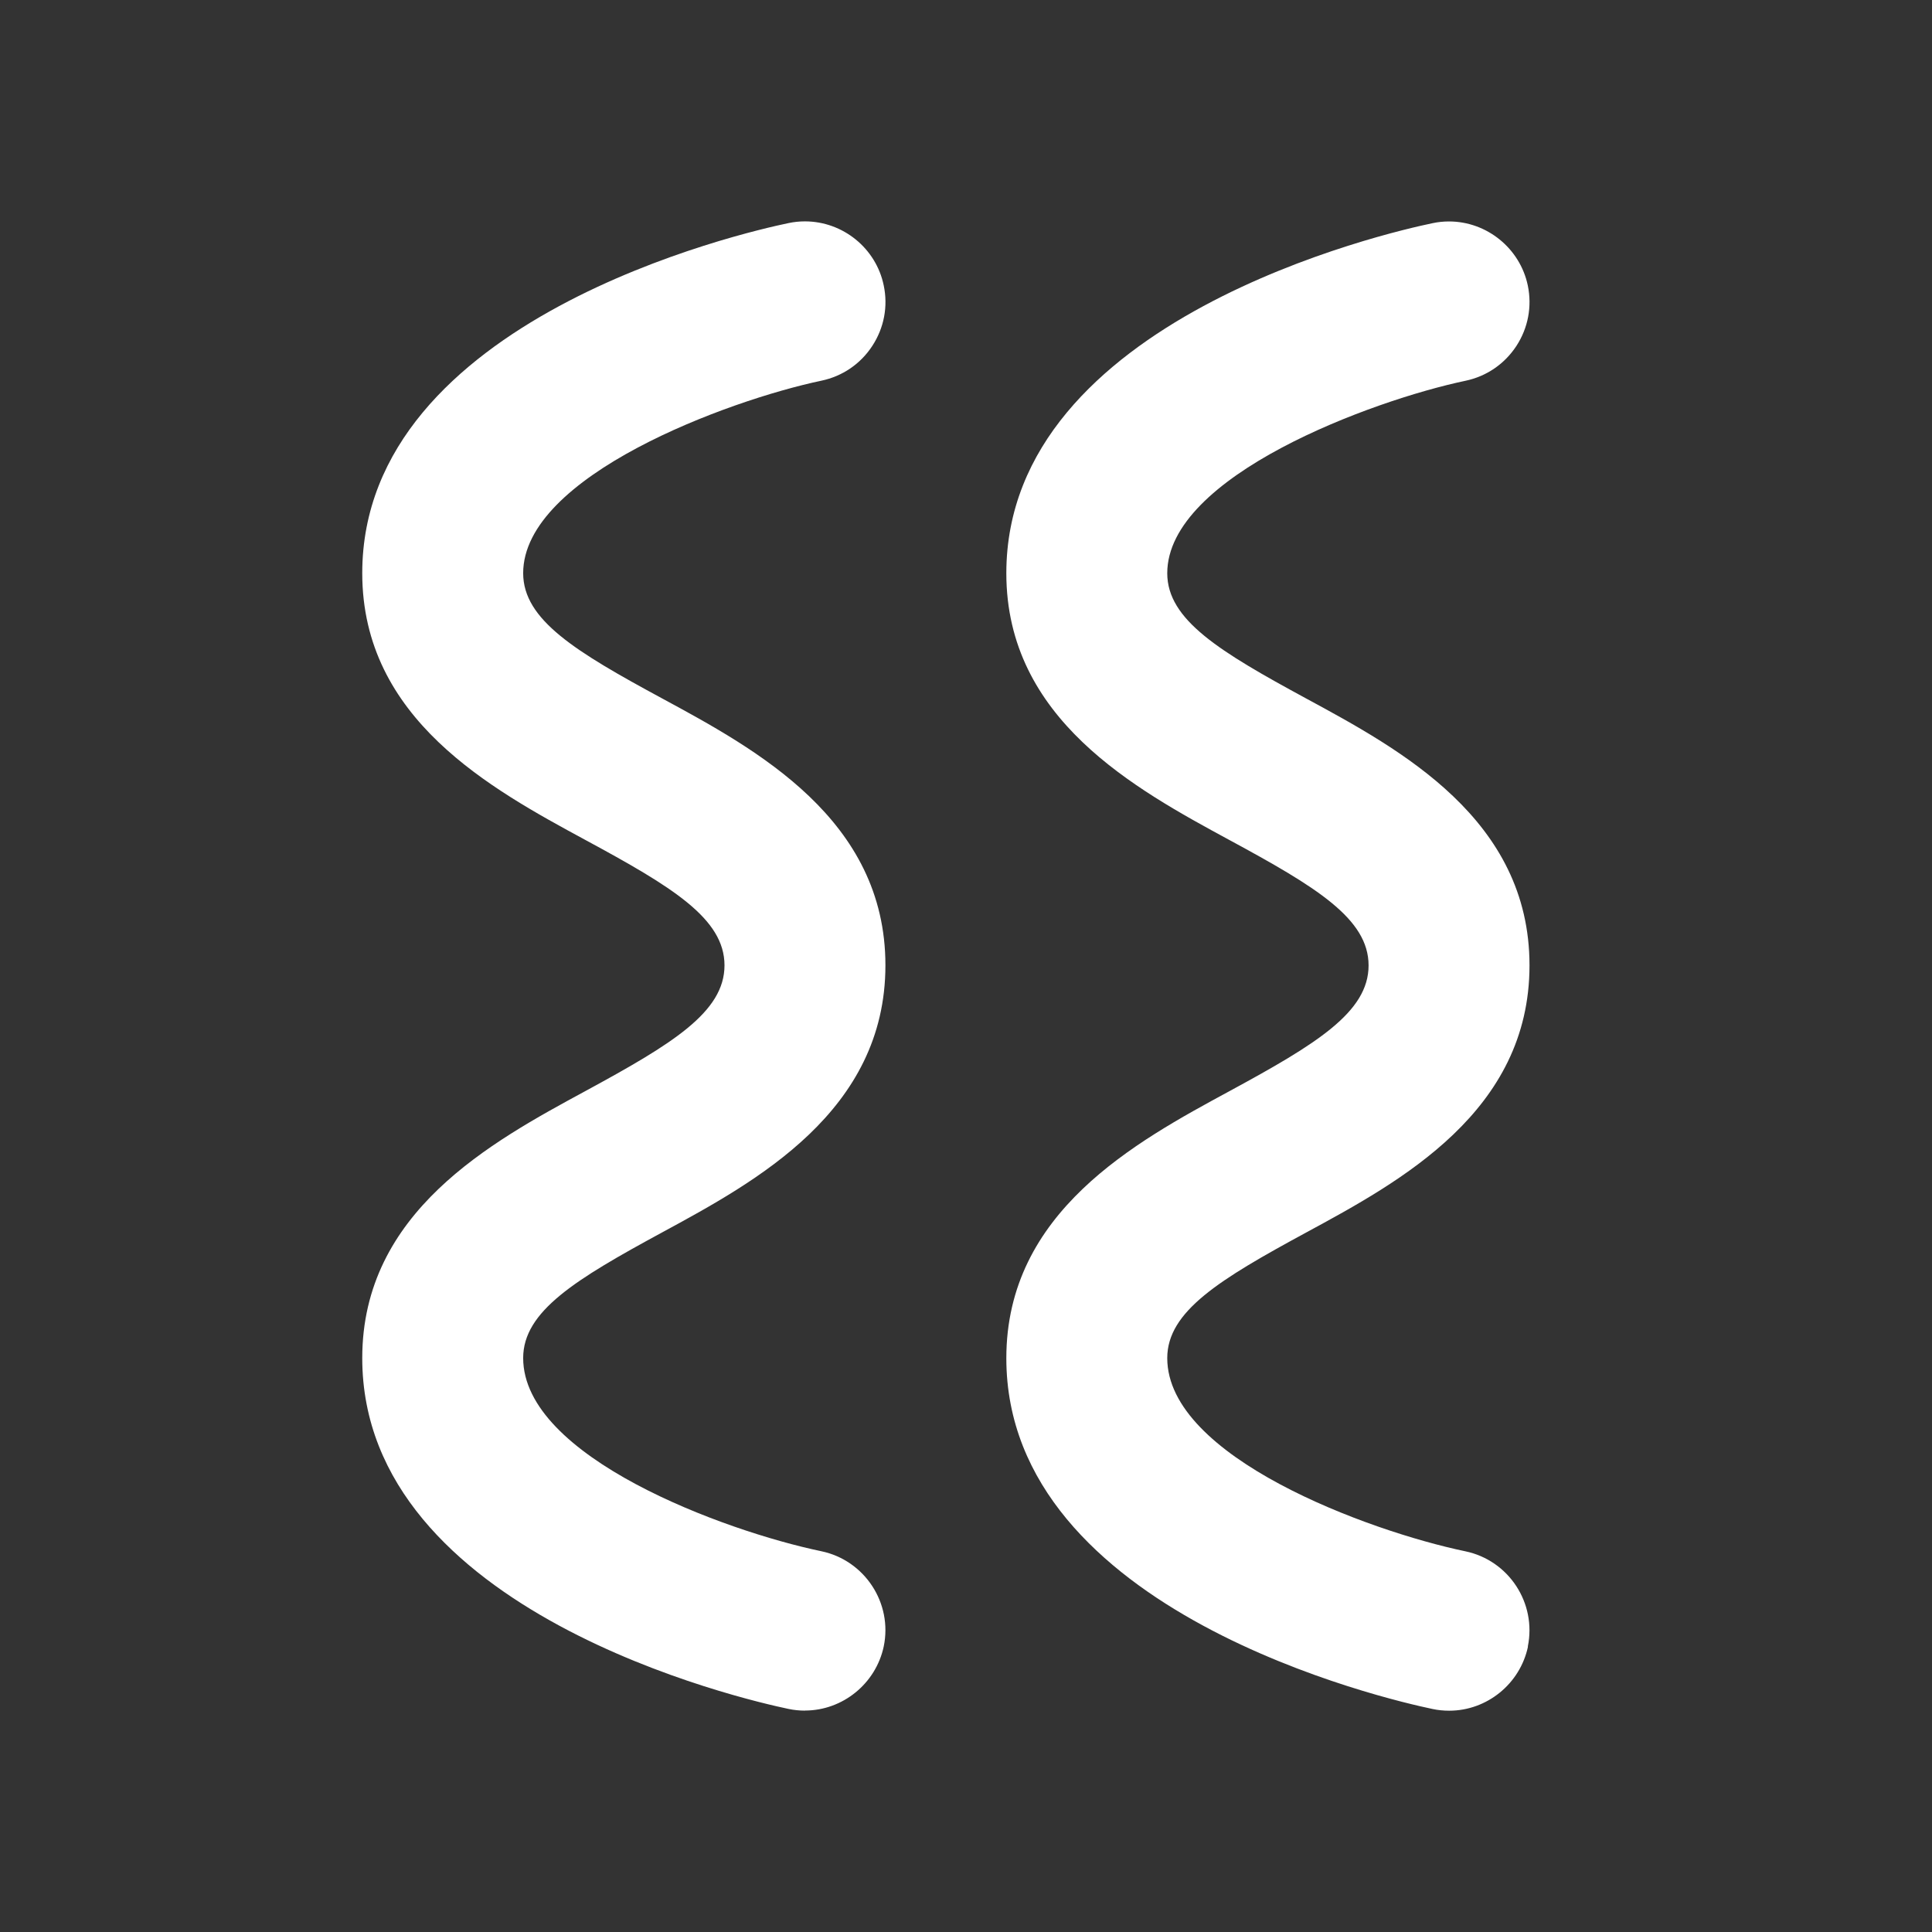 <svg width="24" height="24" viewBox="0 0 24 24" fill="none" xmlns="http://www.w3.org/2000/svg">
<rect x="0" y="0" width="24" height="24" fill="#333333" stroke="none"/>
<path d="M10.001 21.25C9.932 21.25 9.862 21.243 9.796 21.229C9.254 21.116 4.5 20.032 4.5 16.871C4.5 15.056 6.103 14.187 7.273 13.553C8.347 12.97 9 12.574 9 11.992C9 11.41 8.348 11.016 7.273 10.435C6.101 9.8 4.5 8.932 4.5 7.12C4.5 3.961 9.255 2.883 9.797 2.771C9.863 2.757 9.931 2.75 9.999 2.75C10.471 2.75 10.883 3.084 10.978 3.546C11.033 3.807 10.982 4.074 10.836 4.297C10.69 4.521 10.465 4.674 10.204 4.729C9.043 4.973 6.499 5.913 6.499 7.12C6.499 7.7 7.151 8.095 8.225 8.676C9.397 9.31 10.999 10.178 10.999 11.991C10.999 13.804 9.396 14.675 8.226 15.309C7.152 15.892 6.499 16.288 6.499 16.87C6.499 18.099 8.995 19.018 10.203 19.27C10.742 19.383 11.09 19.914 10.978 20.453C10.88 20.914 10.469 21.249 9.999 21.249L10.001 21.25ZM18.979 20.454C19.09 19.914 18.743 19.384 18.204 19.271C16.996 19.019 14.5 18.1 14.5 16.871C14.5 16.289 15.152 15.893 16.227 15.31C17.398 14.676 19 13.807 19 11.992C19 10.177 17.397 9.311 16.226 8.677C15.153 8.095 14.5 7.701 14.5 7.121C14.5 5.913 17.044 4.974 18.205 4.73C18.466 4.675 18.69 4.522 18.837 4.298C18.983 4.074 19.033 3.807 18.979 3.547C18.883 3.086 18.471 2.751 18 2.751C17.932 2.751 17.863 2.758 17.798 2.772C17.256 2.884 12.501 3.962 12.501 7.121C12.501 8.933 14.103 9.801 15.274 10.436C16.348 11.017 17.001 11.412 17.001 11.993C17.001 12.574 16.349 12.971 15.274 13.554C14.103 14.188 12.501 15.057 12.501 16.872C12.501 20.034 17.255 21.117 17.797 21.23C17.863 21.244 17.933 21.251 18.002 21.251C18.472 21.251 18.883 20.917 18.981 20.455L18.979 20.454Z" fill="#ffffff"/>
</svg>
